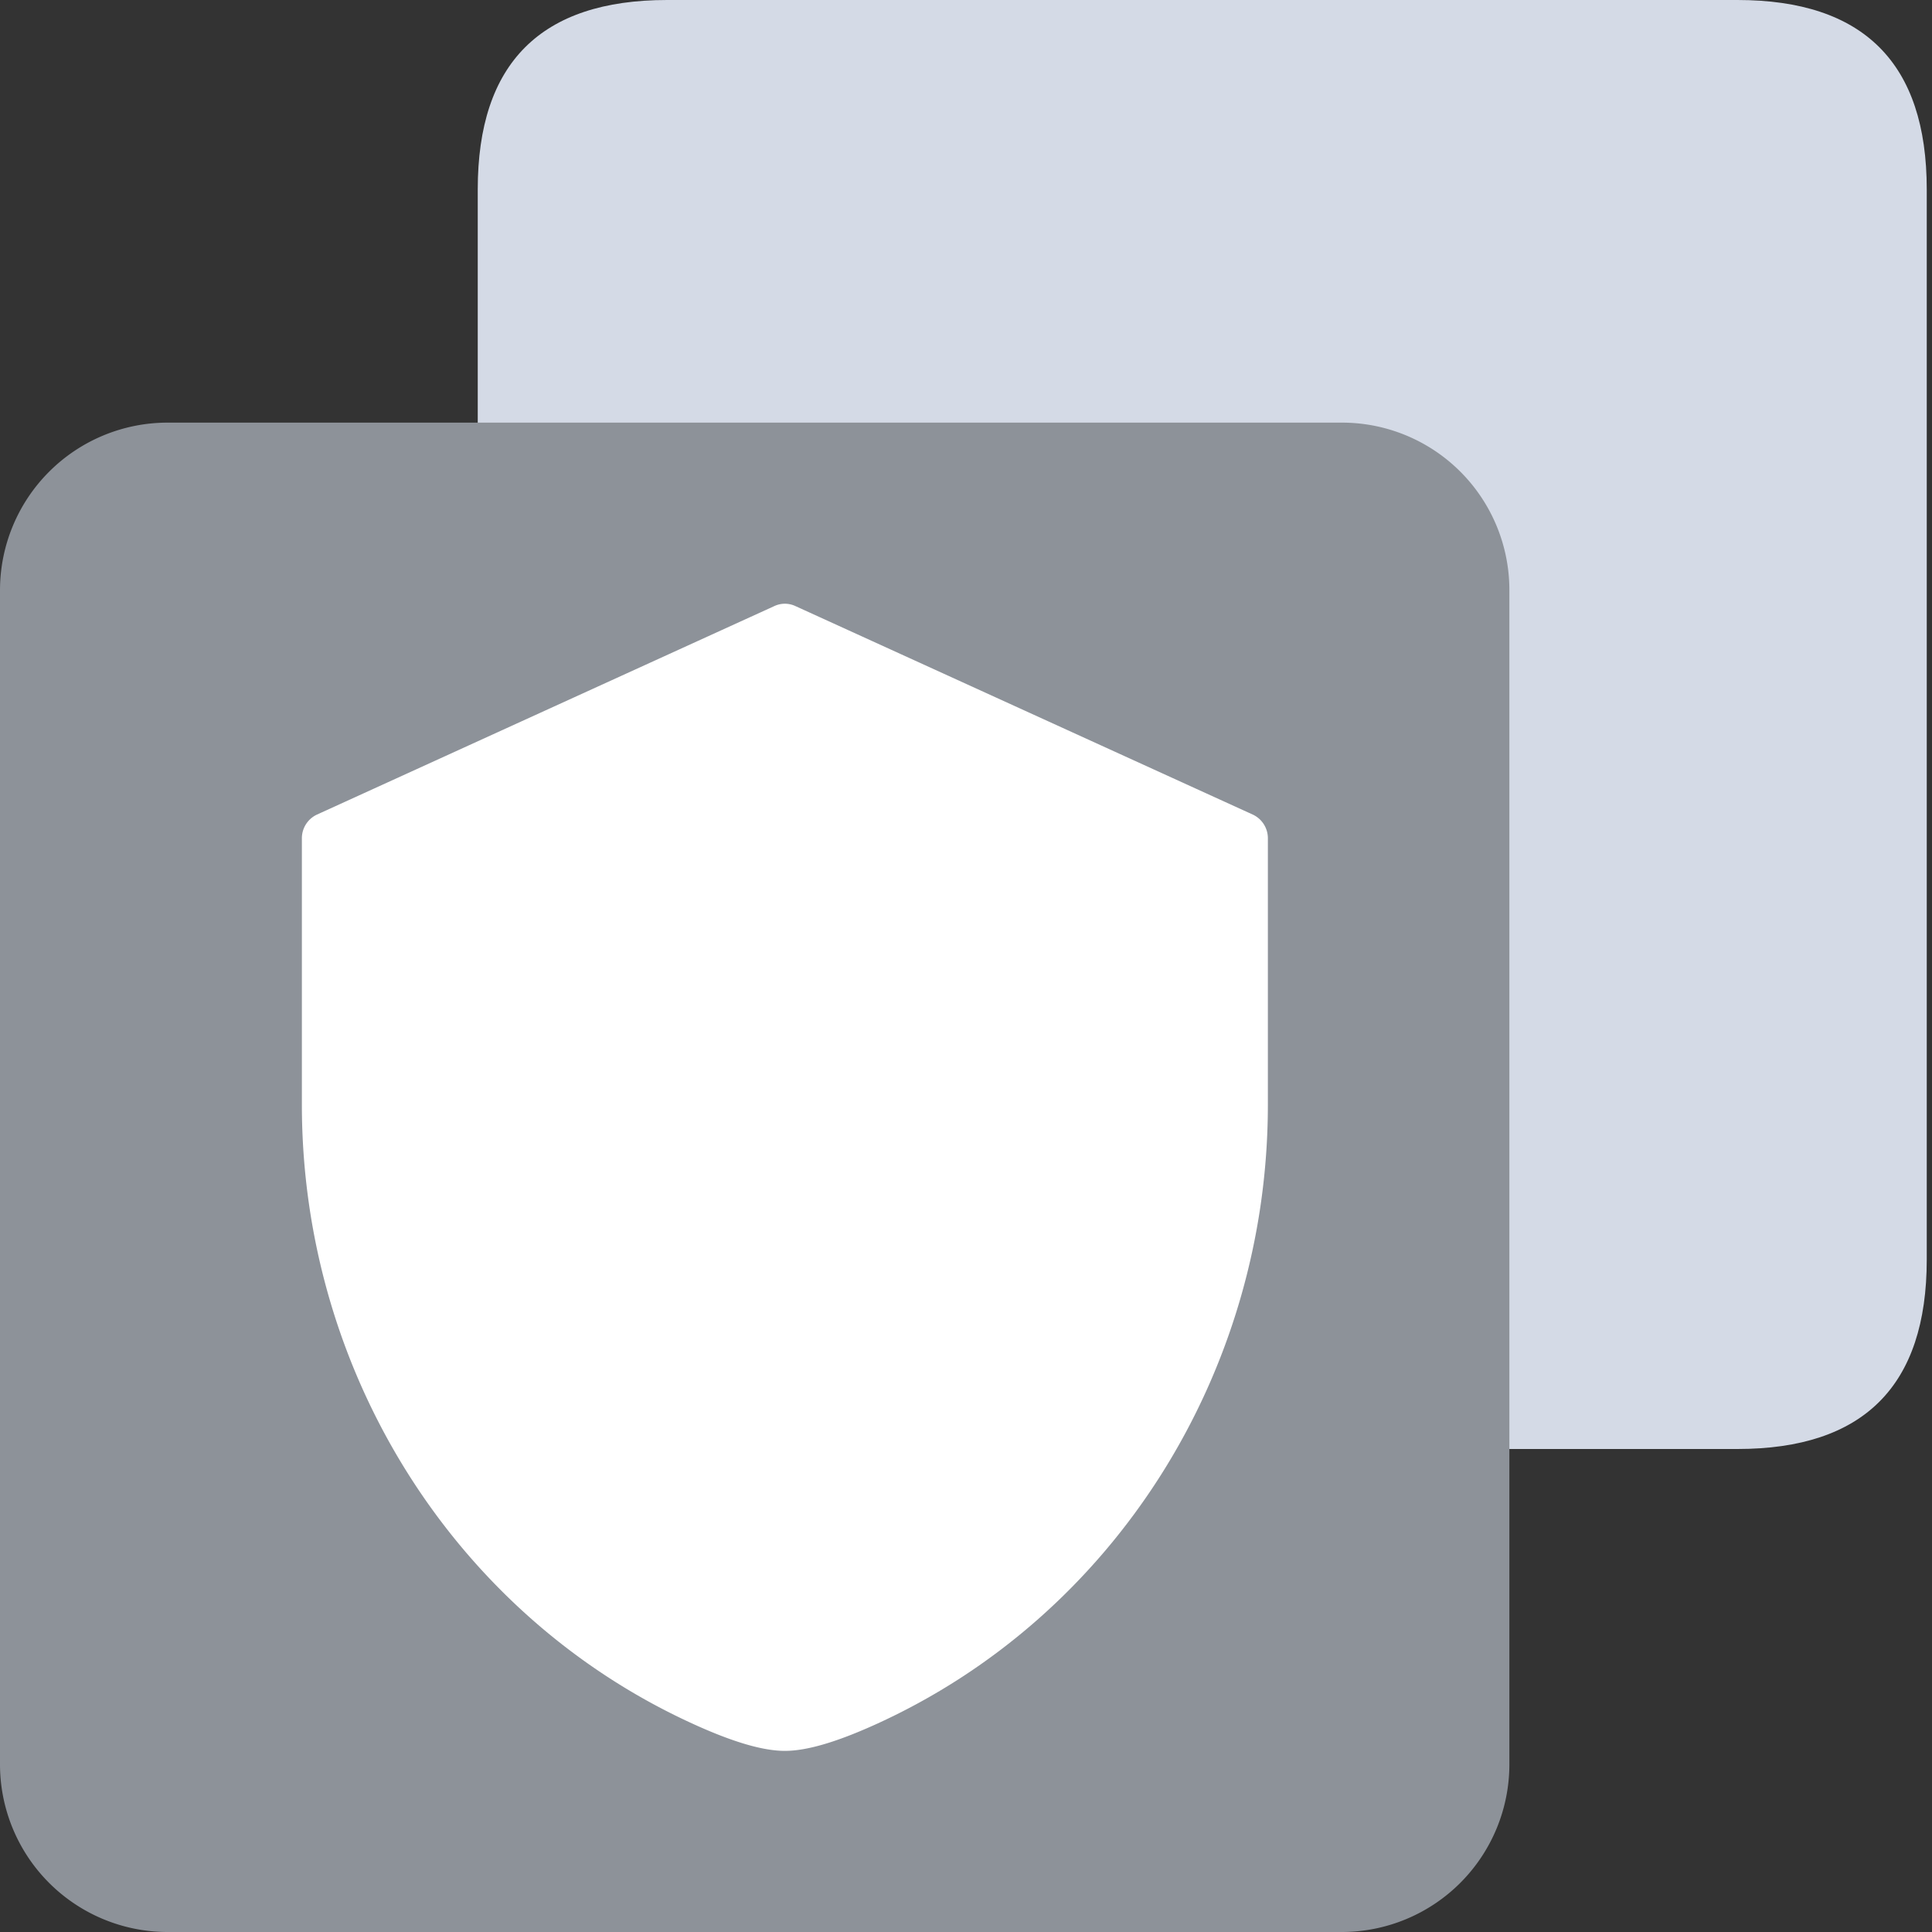 <svg class="icon" style="width: 1em;height: 1em;vertical-align: middle;fill: currentColor;overflow: hidden;"
    viewBox="0 0 1024 1024" version="1.1" xmlns="http://www.w3.org/2000/svg" p-id="6777">
    <rect x="0" y="0" width="1024" height="1024" fill="#333333" stroke="none"/>
    <path
        d="M253.216 0m100.352 0l567.296 0q100.352 0 100.352 100.352l0 567.296q0 100.352-100.352 100.352l-567.296 0q-100.352 0-100.352-100.352l0-567.296q0-100.352 100.352-100.352Z"
        fill="#D4DAE6" p-id="6778"></path>
    <path
        d="M711.232 224H88.864A88.864 88.864 0 0 0 0 312.864v622.272A88.864 88.864 0 0 0 88.864 1024h622.272A88.864 88.864 0 0 0 800 935.136V312.864A88.736 88.736 0 0 0 711.232 224z"
        fill="#8D9299" p-id="6779"></path>
    <path
        d="M421.472 321.184a13.152 13.152 0 0 0-10.944 0L168 431.744a13.824 13.824 0 0 0-8 12.608v141.12c0 142.4 81.696 271.392 208.16 328.608 20.704 9.376 36.352 13.92 47.84 13.92 11.488 0 27.104-4.544 47.84-13.92C590.304 856.864 672 727.84 672 585.44v-141.088a13.824 13.824 0 0 0-8-12.608l-242.528-110.56z"
        fill="#FFFFFF" p-id="6780"></path>
</svg>